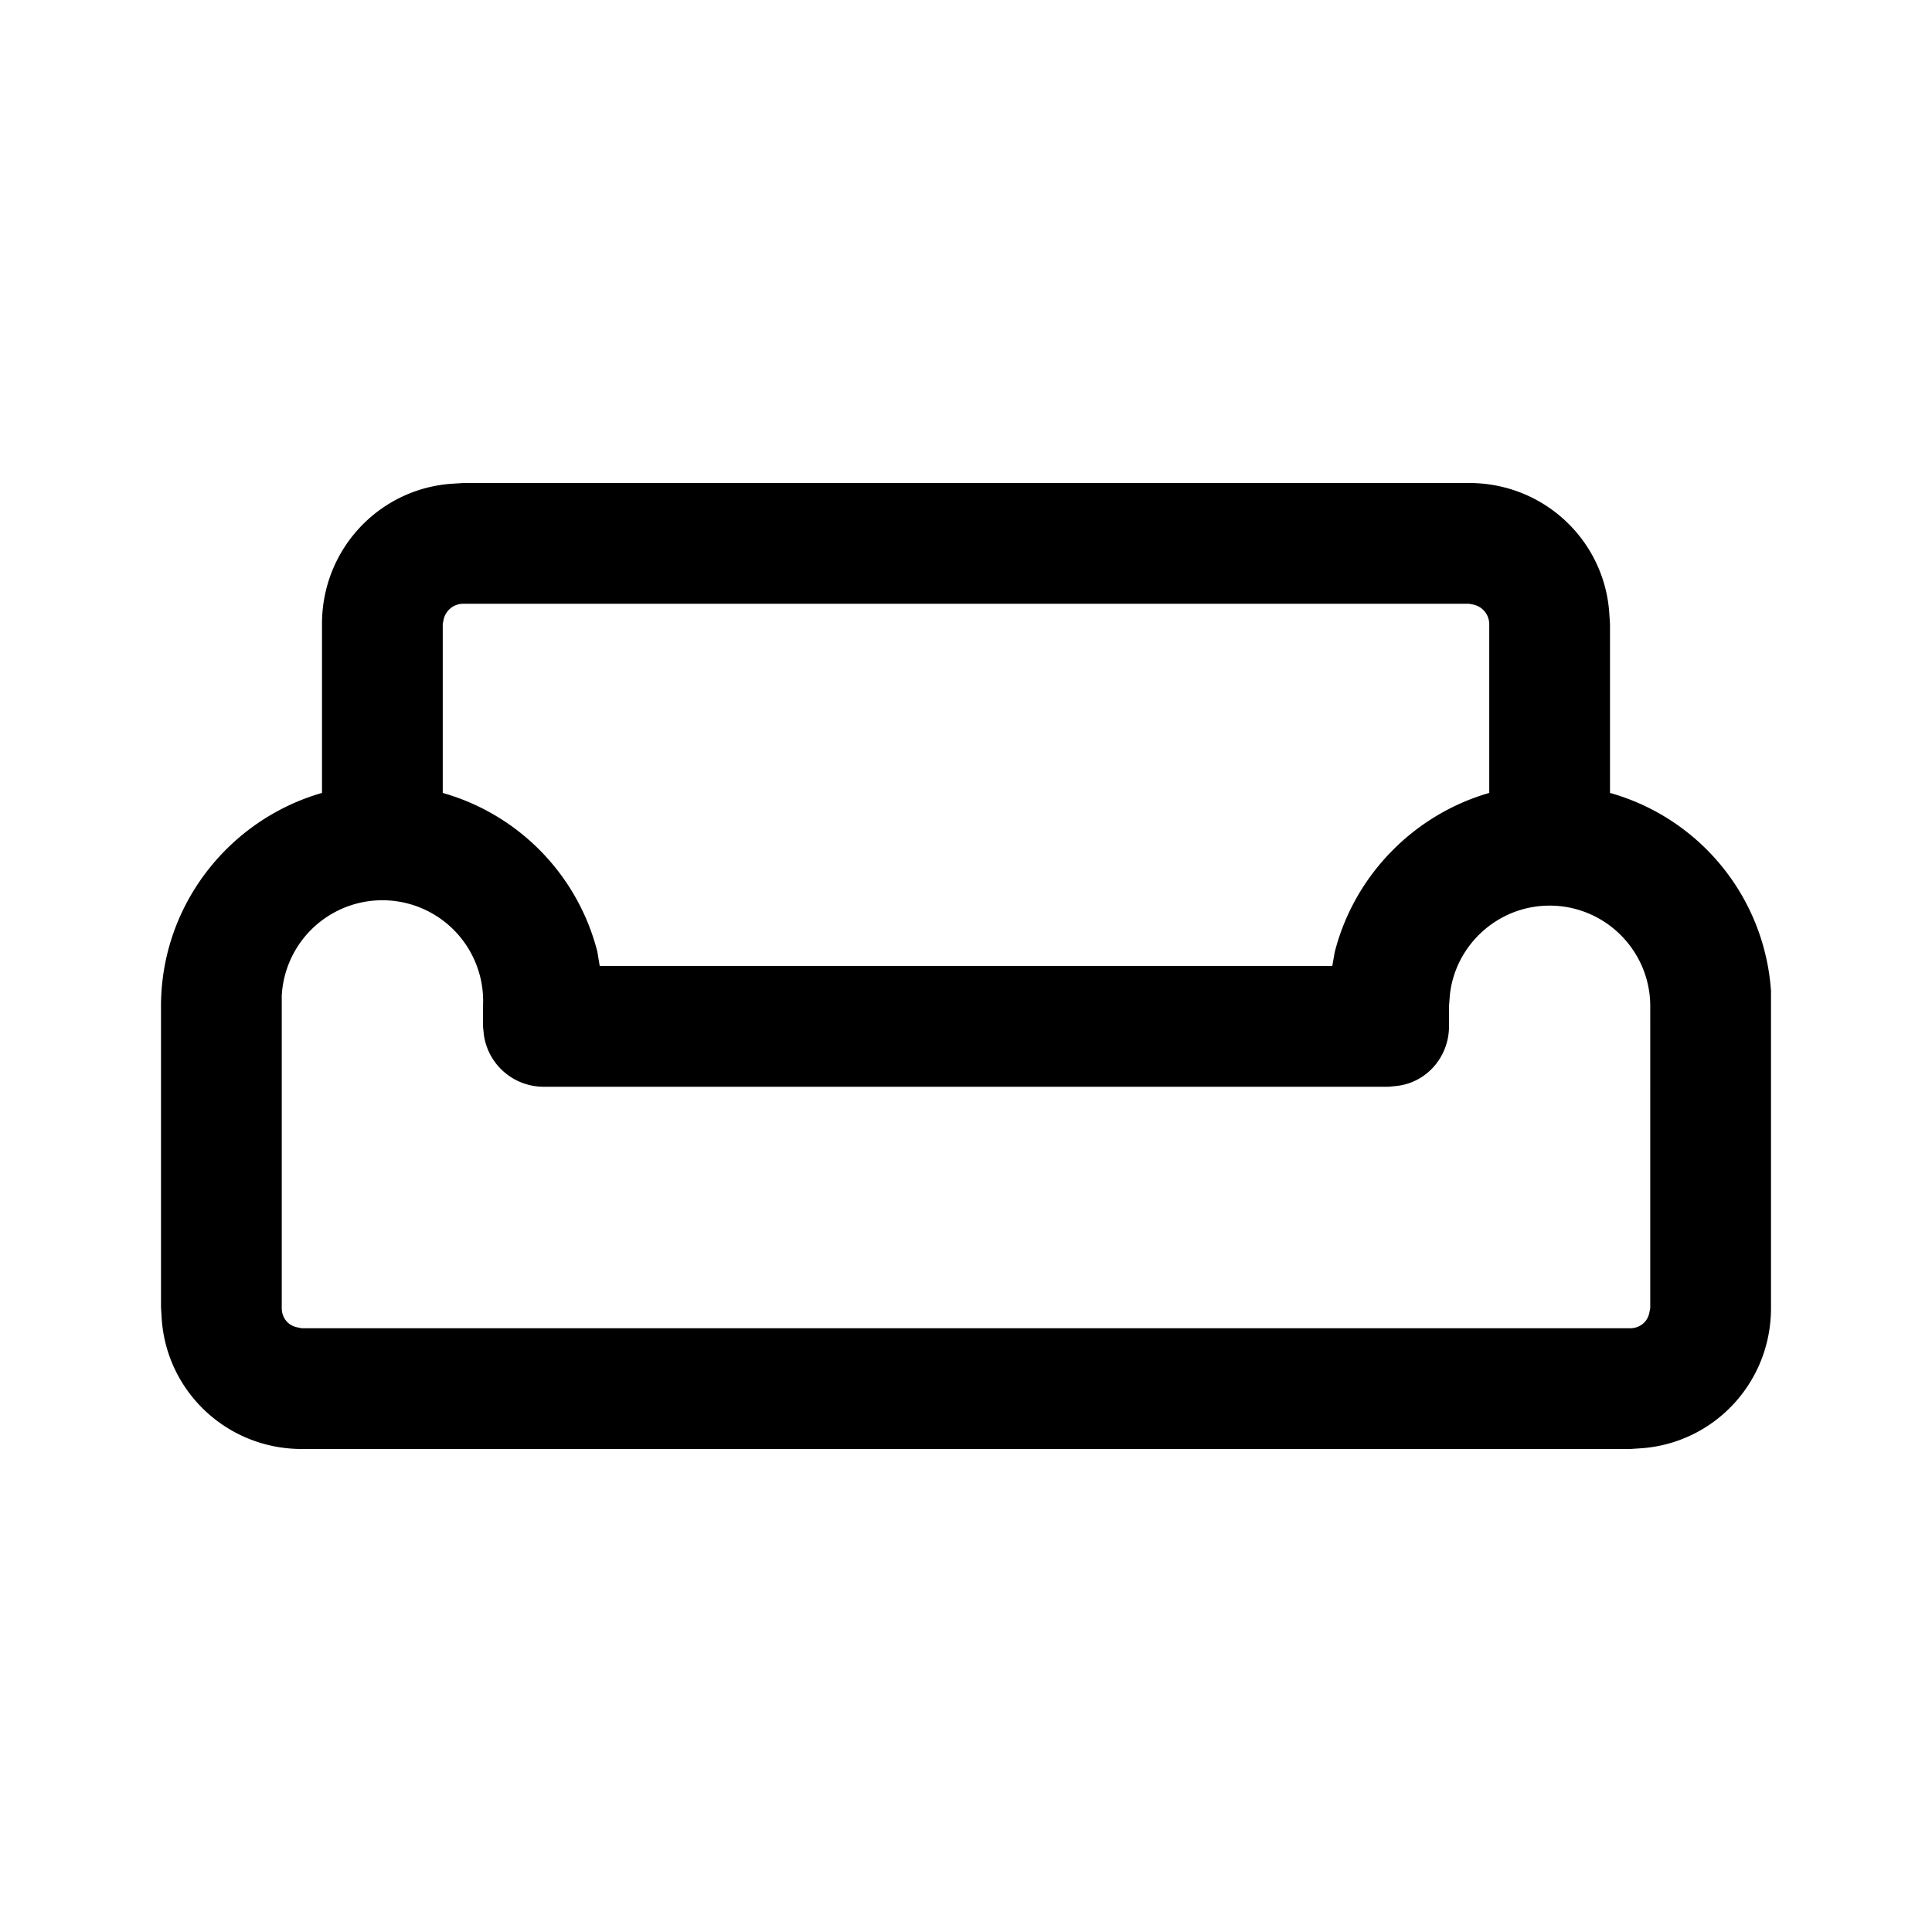 <svg width="24" height="24" viewBox="0 0 24 24" xmlns="http://www.w3.org/2000/svg"><path d="M5.75 6h12.5c.92 0 1.67.7 1.74 1.6l.01.15v2.1a2.75 2.75 0 012 2.46v3.94c0 .92-.7 1.67-1.6 1.74l-.15.01H3.75c-.92 0-1.67-.7-1.74-1.6L2 16.24V12.5c0-1.26.85-2.32 2-2.65v-2.1c0-.92.7-1.67 1.6-1.74L5.76 6h12.5-12.5zm13.5 5.25c-.65 0-1.18.5-1.24 1.12l-.01.13v.25c0 .38-.28.7-.65.74l-.1.01H6.75a.75.75 0 01-.74-.65l-.01-.1v-.25a1.25 1.25 0 00-2.5-.13v3.88c0 .12.08.22.2.24l.05.01h16.5c.12 0 .22-.08.24-.2l.01-.05V12.5c0-.69-.56-1.25-1.25-1.25zm-1-3.75H5.75a.25.25 0 00-.24.2l-.01.05v2.1a2.76 2.76 0 011.92 1.97l.03.18h9.1l.03-.17c.24-.95.98-1.71 1.92-1.98v-2.1a.25.25 0 00-.2-.24l-.05-.01z"/></svg>